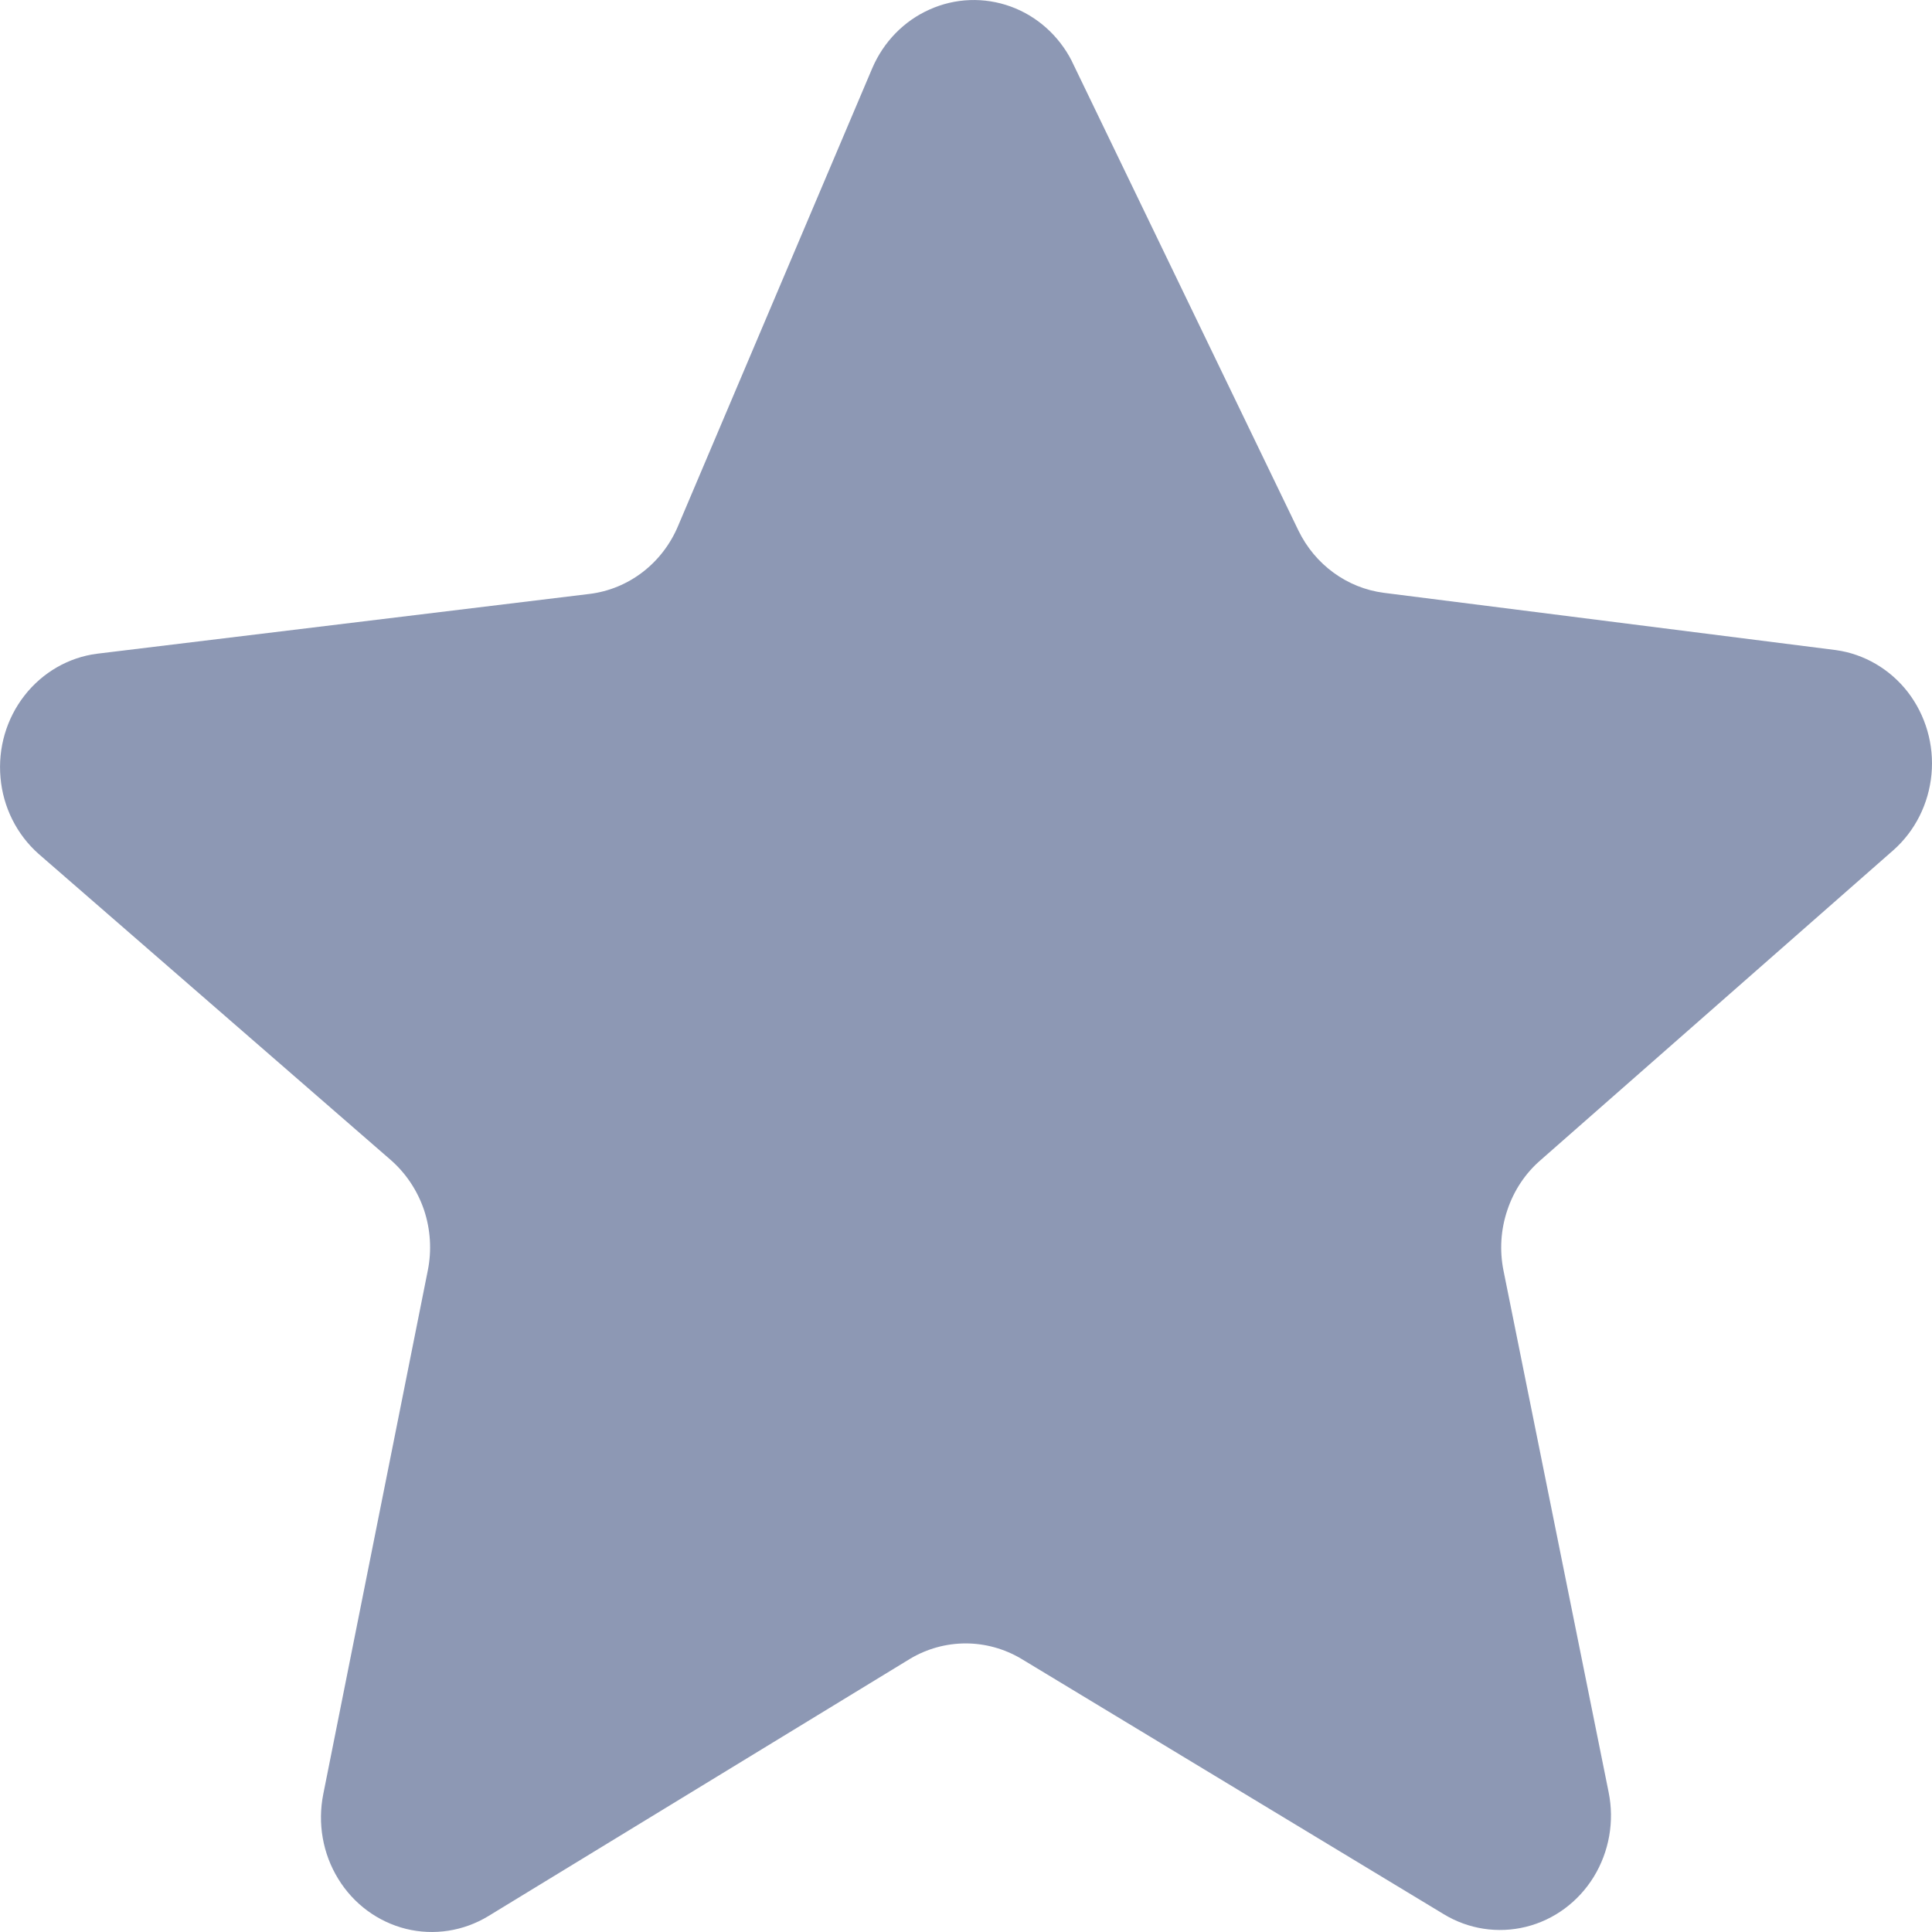 <svg width="19" height="19" viewBox="0 0 19 19" fill="none" xmlns="http://www.w3.org/2000/svg">
<path d="M10.541 0.602L12.769 5.217C12.932 5.553 13.247 5.783 13.609 5.83L18.053 6.393H18.053C18.332 6.431 18.587 6.58 18.763 6.807C18.938 7.035 19.022 7.324 18.995 7.614C18.968 7.904 18.834 8.172 18.62 8.361L15.152 11.408C15.001 11.538 14.888 11.708 14.824 11.9C14.759 12.091 14.746 12.297 14.786 12.496L15.82 17.626C15.878 17.912 15.825 18.21 15.674 18.457C15.522 18.704 15.283 18.881 15.007 18.949C14.732 19.017 14.441 18.973 14.197 18.824L10.042 16.312C9.876 16.214 9.688 16.162 9.497 16.162C9.305 16.162 9.117 16.214 8.952 16.312L4.802 18.844H4.802C4.558 18.992 4.267 19.037 3.992 18.969C3.716 18.9 3.477 18.724 3.326 18.477C3.174 18.23 3.122 17.932 3.179 17.645L4.207 12.495C4.247 12.297 4.234 12.091 4.17 11.899C4.105 11.708 3.992 11.538 3.842 11.407L0.379 8.397C0.165 8.207 0.03 7.938 0.005 7.648C-0.021 7.357 0.063 7.068 0.241 6.84C0.418 6.613 0.674 6.465 0.954 6.429L5.797 5.841C6.183 5.794 6.515 5.539 6.669 5.171L8.578 0.671V0.671C8.689 0.412 8.89 0.205 9.143 0.093C9.395 -0.02 9.679 -0.03 9.939 0.064C10.198 0.158 10.413 0.35 10.541 0.601L10.541 0.602Z" fill="#8D98B4"/>
</svg>

